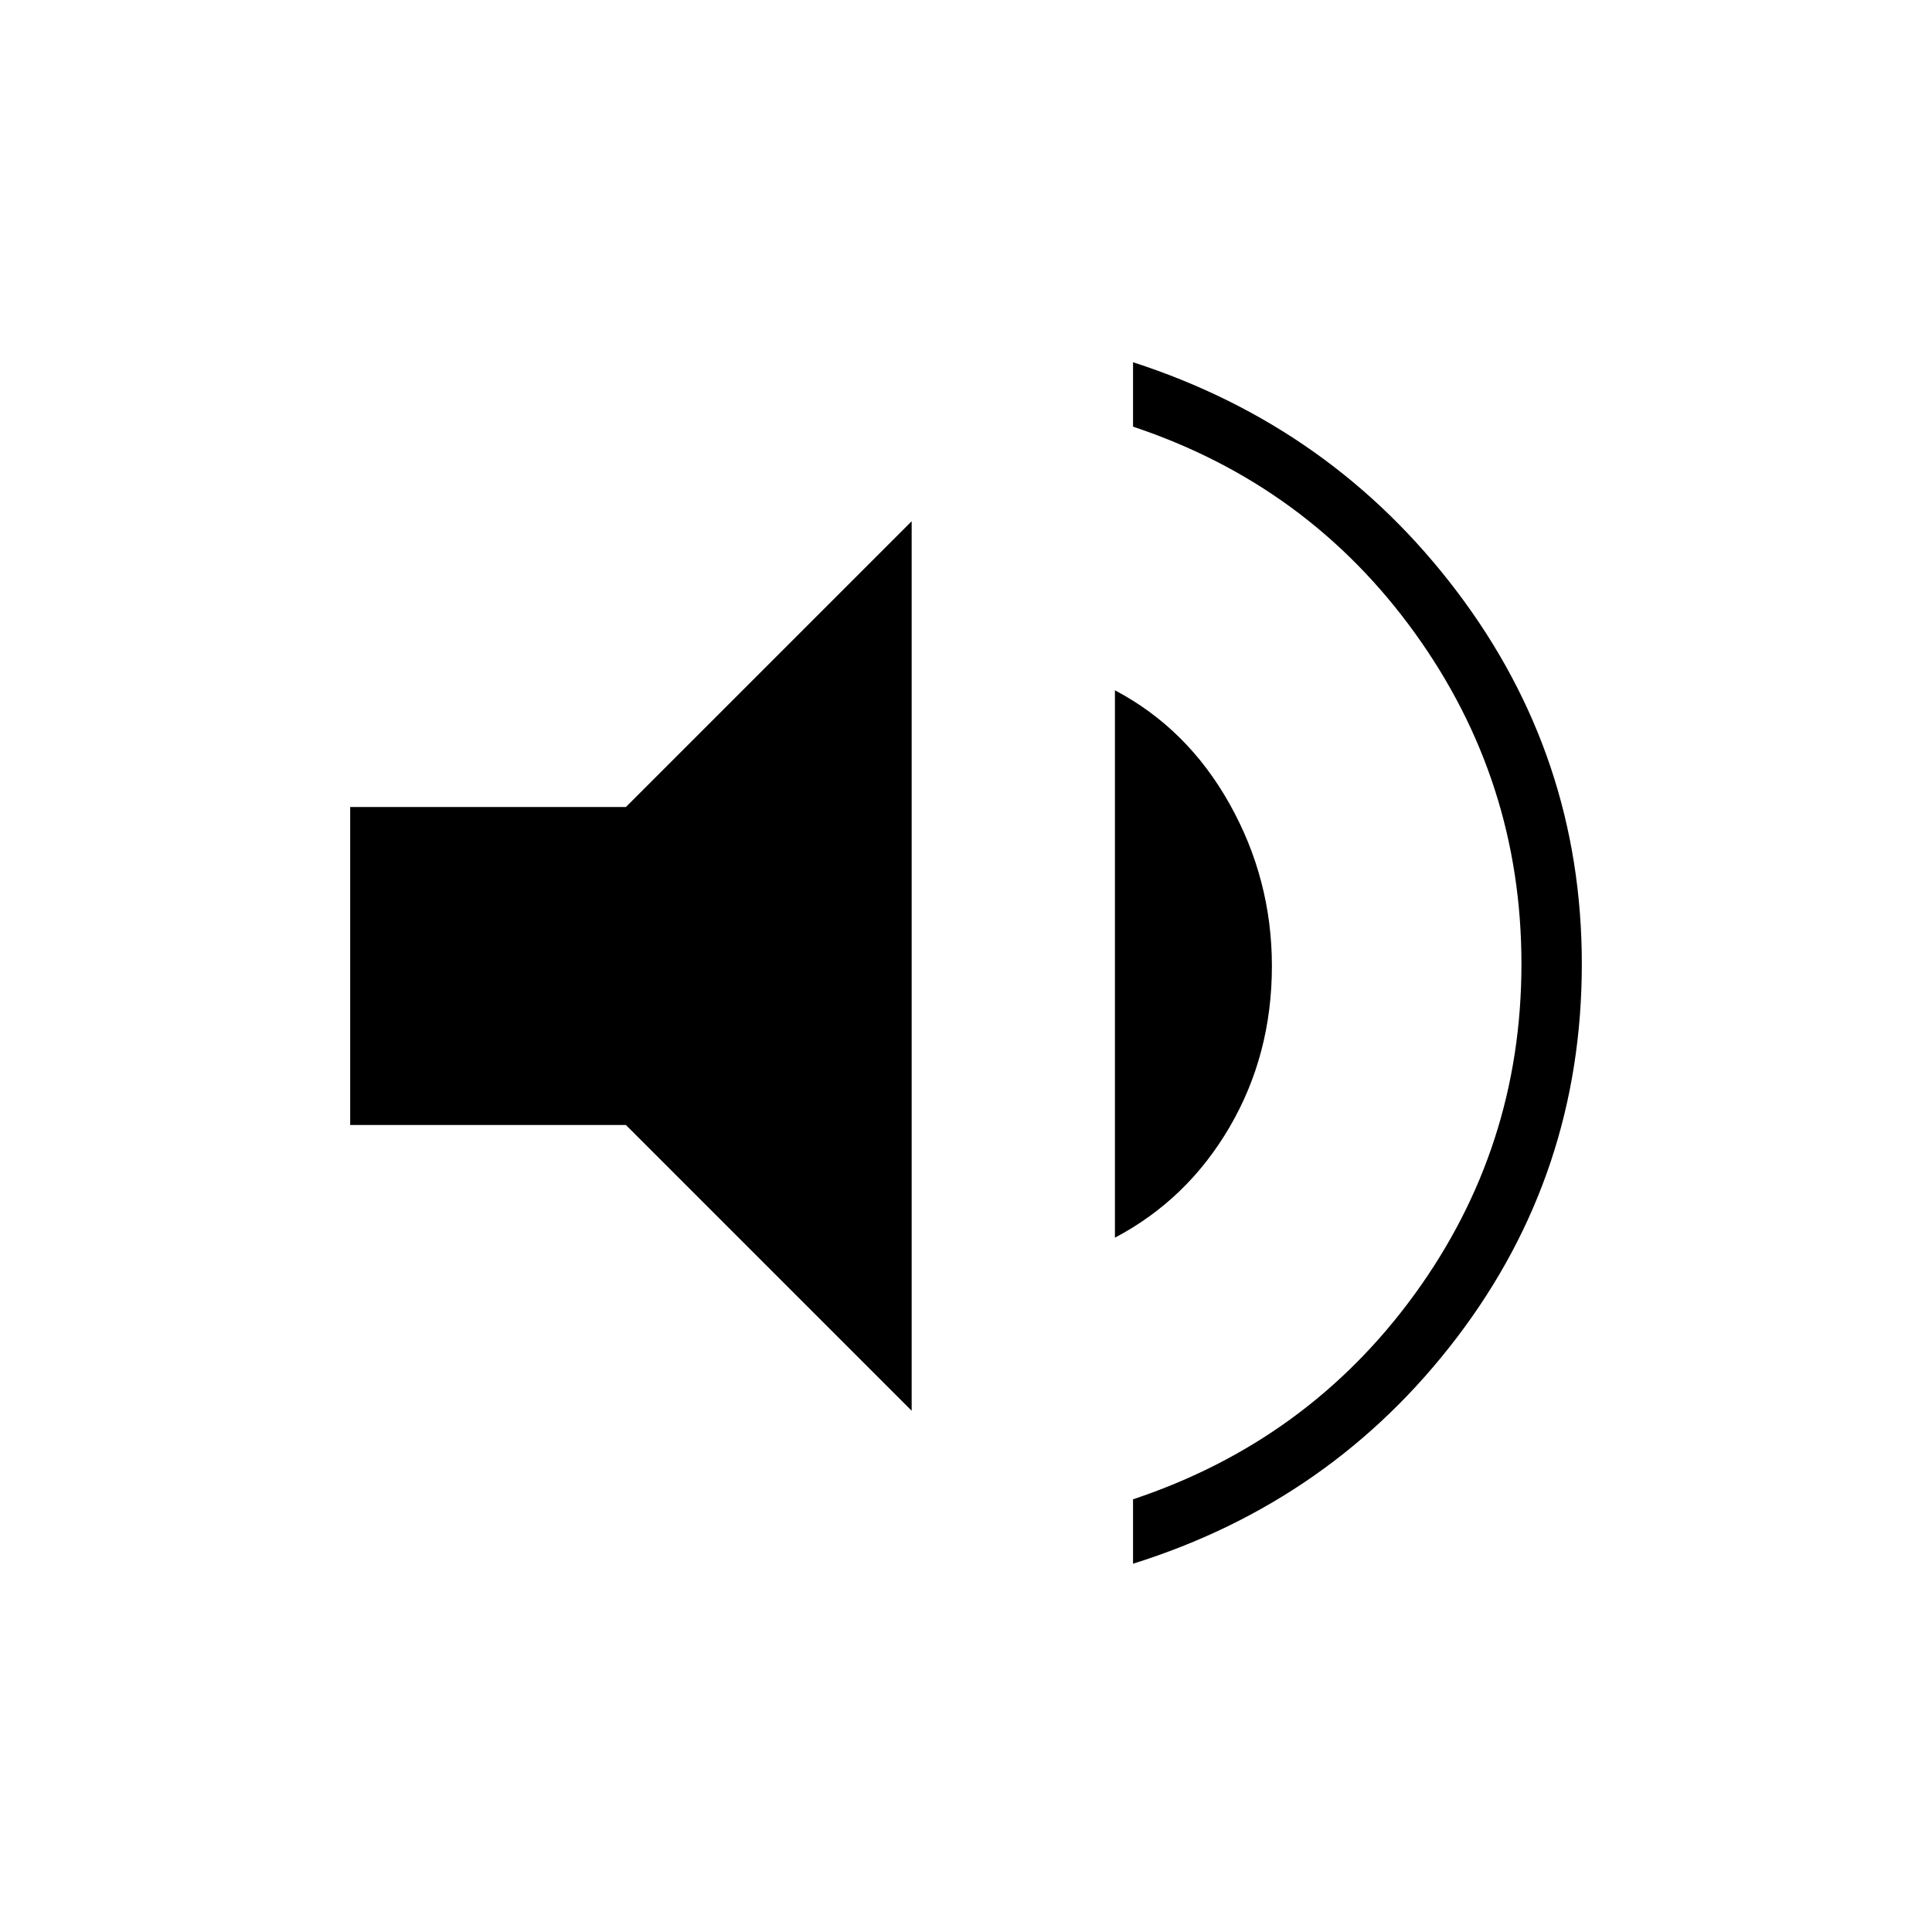 <svg xmlns="http://www.w3.org/2000/svg" height="48" width="48"><path d="M28.15 38.85v-1.6q4.35-1.45 7-5.1 2.65-3.65 2.65-8.2 0-4.55-2.65-8.225t-7-5.125V9q4.95 1.6 8.05 5.7 3.1 4.1 3.1 9.25 0 5.2-3.1 9.275t-8.05 5.625Zm-5.5-3.8-7.1-7.1H8.7v-7.9h6.85l7.1-7.1Zm5.05-4.3v-13.6q1.8.95 2.85 2.825Q31.6 21.85 31.6 24q0 2.2-1.05 4-1.05 1.8-2.85 2.75Z"/></svg>